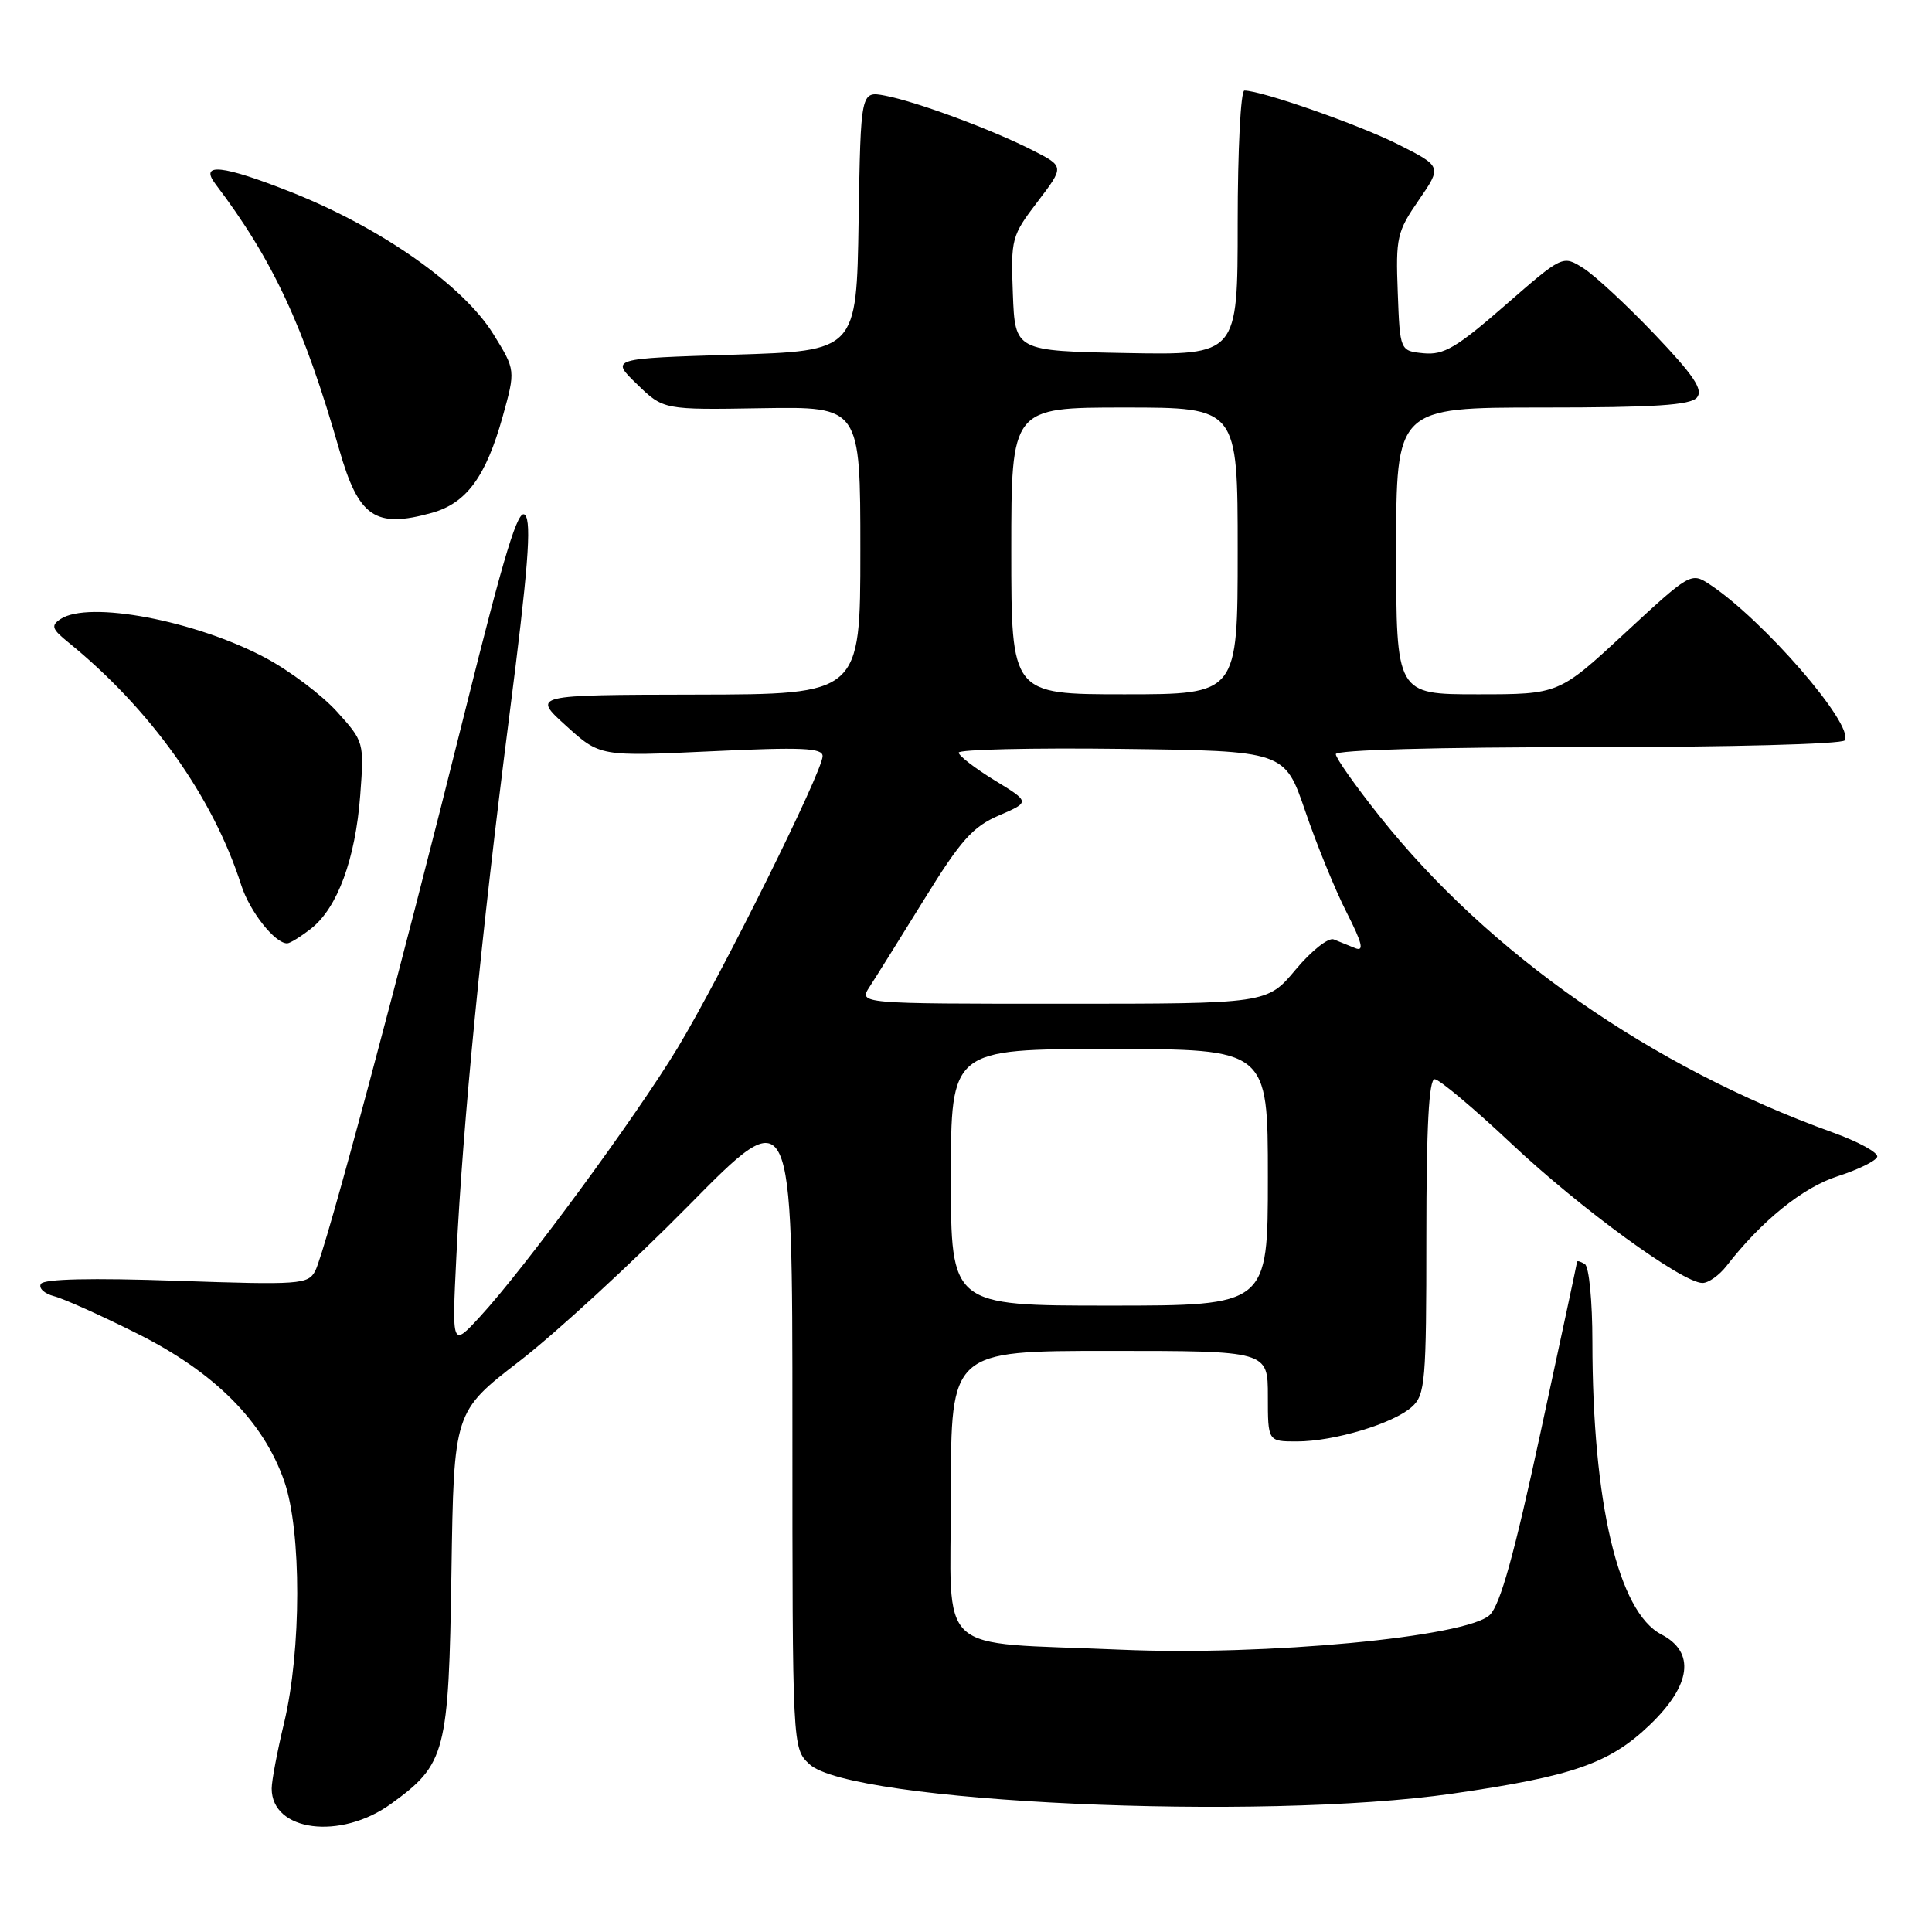 <?xml version="1.0" encoding="UTF-8" standalone="no"?>
<!DOCTYPE svg PUBLIC "-//W3C//DTD SVG 1.1//EN" "http://www.w3.org/Graphics/SVG/1.1/DTD/svg11.dtd" >
<svg xmlns="http://www.w3.org/2000/svg" xmlns:xlink="http://www.w3.org/1999/xlink" version="1.1" viewBox="0 0 256 256">
 <g >
 <path fill="currentColor"
d=" M 51.81 239.02 C 59.08 233.76 59.46 232.30 59.82 208.28 C 60.14 187.06 60.14 187.06 68.82 180.37 C 73.59 176.69 83.69 167.41 91.25 159.74 C 105.00 145.79 105.00 145.79 105.00 188.72 C 105.00 231.65 105.00 231.65 107.25 233.76 C 112.67 238.85 167.05 241.34 192.50 237.66 C 208.42 235.36 213.27 233.67 218.60 228.56 C 224.11 223.28 224.67 218.92 220.14 216.57 C 214.43 213.62 211.01 199.10 211.00 177.81 C 211.00 172.43 210.56 167.84 210.00 167.50 C 209.45 167.16 208.99 167.02 208.97 167.19 C 208.96 167.36 206.78 177.54 204.13 189.81 C 200.66 205.93 198.79 212.64 197.41 213.98 C 194.38 216.91 167.67 219.43 148.50 218.59 C 123.49 217.50 126.00 219.81 126.00 197.87 C 126.00 179.00 126.00 179.00 147.00 179.00 C 168.00 179.00 168.00 179.00 168.00 185.00 C 168.00 191.00 168.00 191.00 171.84 191.00 C 176.77 191.00 184.64 188.63 187.09 186.41 C 188.85 184.82 189.00 183.08 189.00 163.85 C 189.00 149.35 189.34 143.00 190.10 143.00 C 190.70 143.00 195.29 146.85 200.28 151.55 C 209.40 160.14 222.93 170.00 225.59 170.00 C 226.38 170.00 227.80 168.99 228.76 167.76 C 233.42 161.75 238.91 157.32 243.50 155.86 C 246.20 154.99 248.55 153.84 248.74 153.29 C 248.92 152.74 246.24 151.27 242.78 150.03 C 218.85 141.41 197.26 126.35 182.82 108.18 C 179.62 104.16 177.00 100.45 177.00 99.93 C 177.00 99.37 190.38 99.00 210.44 99.00 C 229.09 99.00 244.13 98.60 244.44 98.10 C 245.71 96.04 233.58 82.05 226.49 77.40 C 224.08 75.82 223.91 75.92 215.30 83.90 C 206.56 92.00 206.56 92.00 195.78 92.00 C 185.00 92.00 185.00 92.00 185.00 73.00 C 185.00 54.00 185.00 54.00 204.38 54.00 C 219.27 54.00 224.01 53.69 224.86 52.67 C 225.71 51.64 224.44 49.75 219.23 44.28 C 215.53 40.40 211.28 36.46 209.78 35.52 C 207.06 33.81 207.06 33.81 199.43 40.46 C 193.00 46.07 191.31 47.06 188.65 46.81 C 185.50 46.50 185.50 46.50 185.21 38.74 C 184.93 31.48 185.11 30.69 187.99 26.52 C 191.06 22.06 191.06 22.06 185.28 19.14 C 180.09 16.53 167.17 12.00 164.89 12.00 C 164.40 12.00 164.00 19.88 164.00 29.53 C 164.00 47.05 164.00 47.05 149.25 46.78 C 134.50 46.50 134.50 46.50 134.21 38.94 C 133.93 31.63 134.04 31.24 137.48 26.73 C 141.04 22.06 141.04 22.06 136.84 19.92 C 131.45 17.17 121.43 13.46 117.27 12.67 C 114.05 12.06 114.05 12.06 113.77 29.28 C 113.50 46.50 113.50 46.50 97.19 47.00 C 80.88 47.50 80.88 47.50 84.40 50.90 C 87.91 54.31 87.91 54.31 100.96 54.09 C 114.00 53.88 114.00 53.88 114.00 72.94 C 114.00 92.00 114.00 92.00 92.25 92.04 C 70.50 92.08 70.50 92.08 75.00 96.16 C 79.50 100.24 79.50 100.24 94.25 99.55 C 106.24 98.98 109.00 99.10 109.00 100.19 C 109.00 102.24 95.55 129.30 89.80 138.83 C 84.23 148.04 69.49 168.09 63.57 174.50 C 59.88 178.50 59.88 178.50 60.47 166.50 C 61.34 148.72 63.79 123.69 67.47 95.00 C 69.97 75.50 70.47 69.20 69.57 68.24 C 68.67 67.27 66.86 73.19 61.62 94.24 C 53.03 128.76 43.08 165.93 41.77 168.40 C 40.82 170.19 39.78 170.27 23.41 169.71 C 12.13 169.32 5.83 169.46 5.42 170.12 C 5.08 170.68 5.86 171.41 7.15 171.75 C 8.44 172.08 13.40 174.31 18.17 176.70 C 28.45 181.84 34.91 188.33 37.67 196.28 C 39.97 202.91 39.95 218.67 37.64 228.31 C 36.74 232.06 36.00 235.96 36.00 236.99 C 36.00 242.69 45.13 243.86 51.81 239.02 Z  M 41.25 123.02 C 44.71 120.29 47.09 113.84 47.73 105.40 C 48.26 98.35 48.24 98.27 44.65 94.30 C 42.66 92.10 38.40 88.89 35.18 87.17 C 25.88 82.22 11.72 79.54 8.00 82.04 C 6.73 82.89 6.88 83.35 9.00 85.07 C 19.92 93.93 28.22 105.57 31.97 117.30 C 33.09 120.78 36.42 125.00 38.05 125.00 C 38.43 125.00 39.86 124.11 41.25 123.02 Z  M 57.21 67.96 C 61.81 66.68 64.38 63.18 66.61 55.19 C 68.32 49.04 68.32 49.04 65.37 44.27 C 61.38 37.82 50.49 30.17 38.54 25.44 C 29.49 21.86 26.38 21.52 28.54 24.37 C 36.16 34.42 40.26 43.23 44.96 59.60 C 47.52 68.54 49.72 70.04 57.21 67.96 Z  M 126.00 156.00 C 126.00 139.00 126.00 139.00 147.00 139.00 C 168.00 139.00 168.00 139.00 168.00 156.00 C 168.00 173.00 168.00 173.00 147.00 173.00 C 126.00 173.00 126.00 173.00 126.00 156.00 Z  M 115.23 130.75 C 116.04 129.51 119.29 124.30 122.47 119.16 C 127.31 111.32 128.90 109.54 132.37 108.05 C 136.50 106.27 136.50 106.27 131.78 103.39 C 129.19 101.80 127.05 100.15 127.03 99.73 C 127.01 99.31 136.73 99.08 148.62 99.23 C 170.23 99.50 170.23 99.50 172.96 107.50 C 174.46 111.90 176.92 117.93 178.43 120.89 C 180.50 124.96 180.79 126.12 179.59 125.64 C 178.71 125.29 177.43 124.77 176.73 124.48 C 176.03 124.19 173.76 125.99 171.68 128.48 C 167.90 133.00 167.90 133.00 140.84 133.00 C 113.77 133.00 113.77 133.00 115.23 130.75 Z  M 134.00 73.00 C 134.00 54.00 134.00 54.00 149.00 54.00 C 164.00 54.00 164.00 54.00 164.00 73.00 C 164.00 92.00 164.00 92.00 149.00 92.00 C 134.00 92.00 134.00 92.00 134.00 73.00 Z "/>
</g>
</svg>